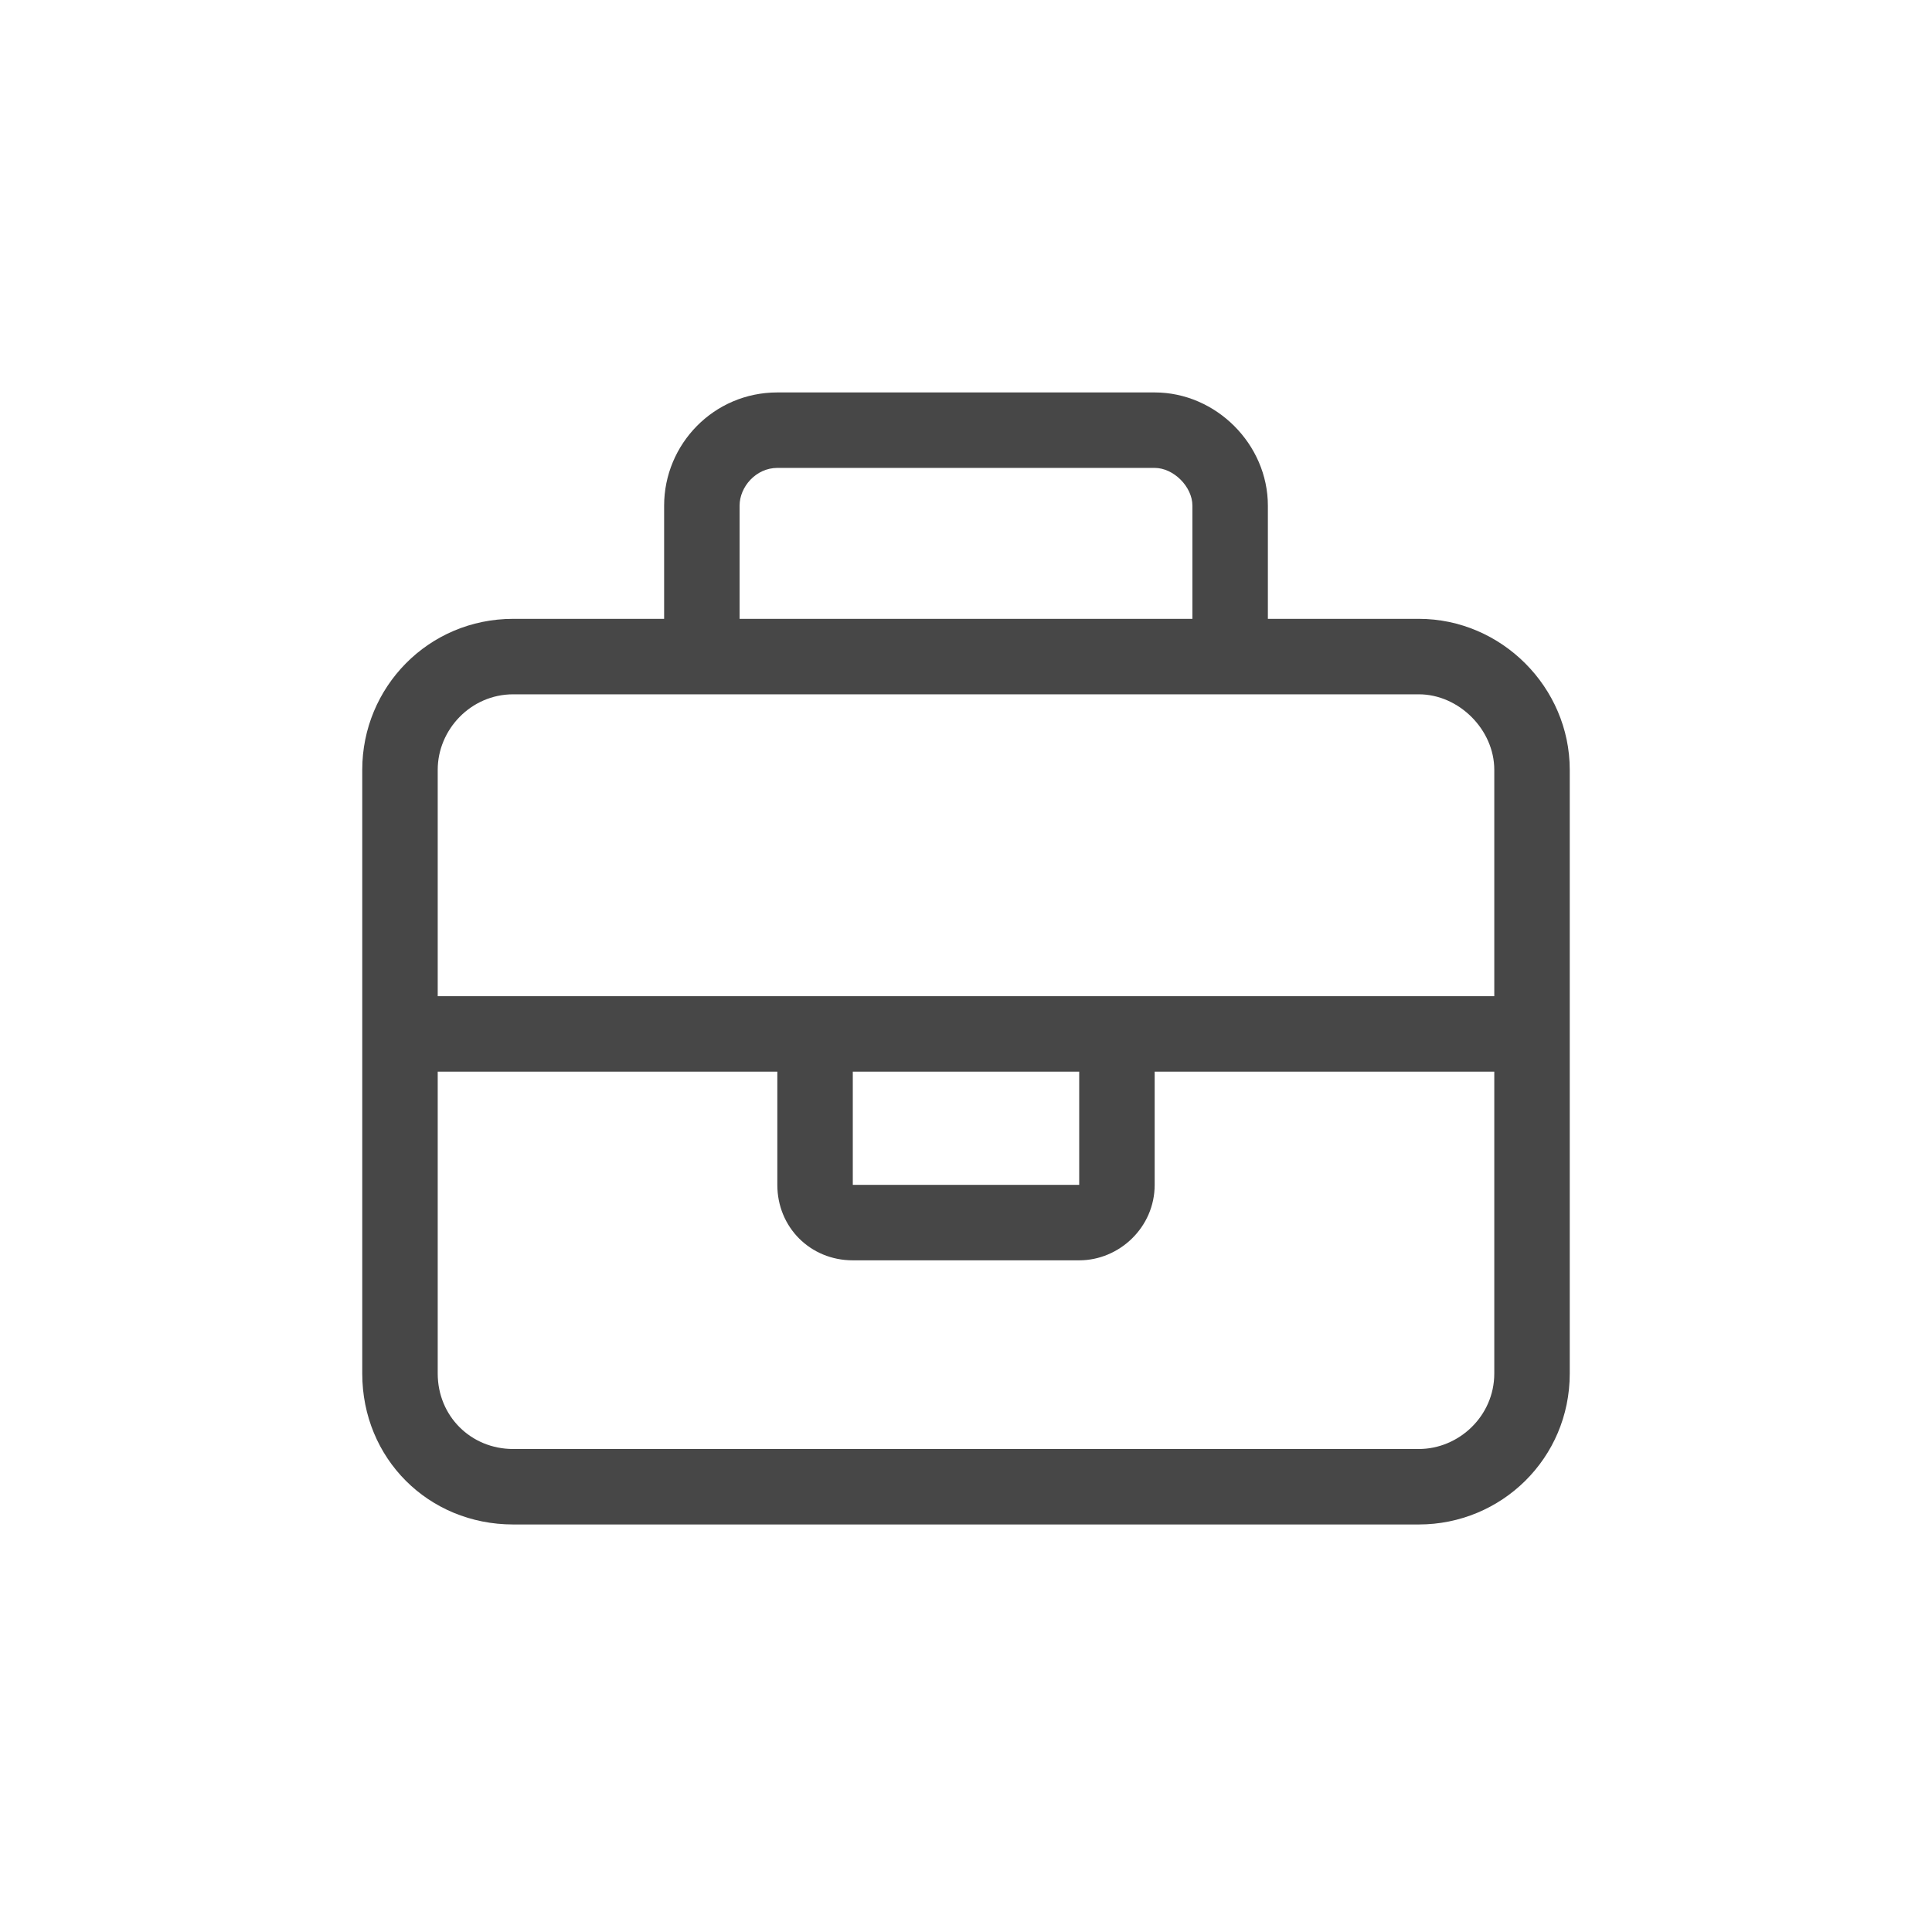 <svg width="32" height="32" viewBox="0 0 32 32" fill="none" xmlns="http://www.w3.org/2000/svg">
<g id="standalone / md / briefcase-md / regular">
<path id="icon" d="M12.25 8.375V10.25H19.75V8.375C19.75 8.062 19.438 7.75 19.125 7.75H12.875C12.523 7.75 12.25 8.062 12.25 8.375ZM11 10.25V8.375C11 7.359 11.82 6.5 12.875 6.5H19.125C20.141 6.5 21 7.359 21 8.375V10.25H23.5C24.867 10.25 26 11.383 26 12.75V22.75C26 24.156 24.867 25.25 23.5 25.25H8.5C7.094 25.25 6 24.156 6 22.75V12.75C6 11.383 7.094 10.25 8.5 10.25H11ZM20.375 11.5H11.625H8.5C7.797 11.5 7.25 12.086 7.25 12.75V16.5H12.875H14.125H17.875H19.125H24.75V12.75C24.75 12.086 24.164 11.5 23.5 11.5H20.375ZM24.75 17.75H19.125V19.625C19.125 20.328 18.539 20.875 17.875 20.875H14.125C13.422 20.875 12.875 20.328 12.875 19.625V17.75H7.25V22.75C7.25 23.453 7.797 24 8.5 24H23.5C24.164 24 24.75 23.453 24.75 22.75V17.75ZM14.125 17.75V19.625H17.875V17.75H14.125Z" fill="black" fill-opacity="0.72"/>
</g>
</svg>
